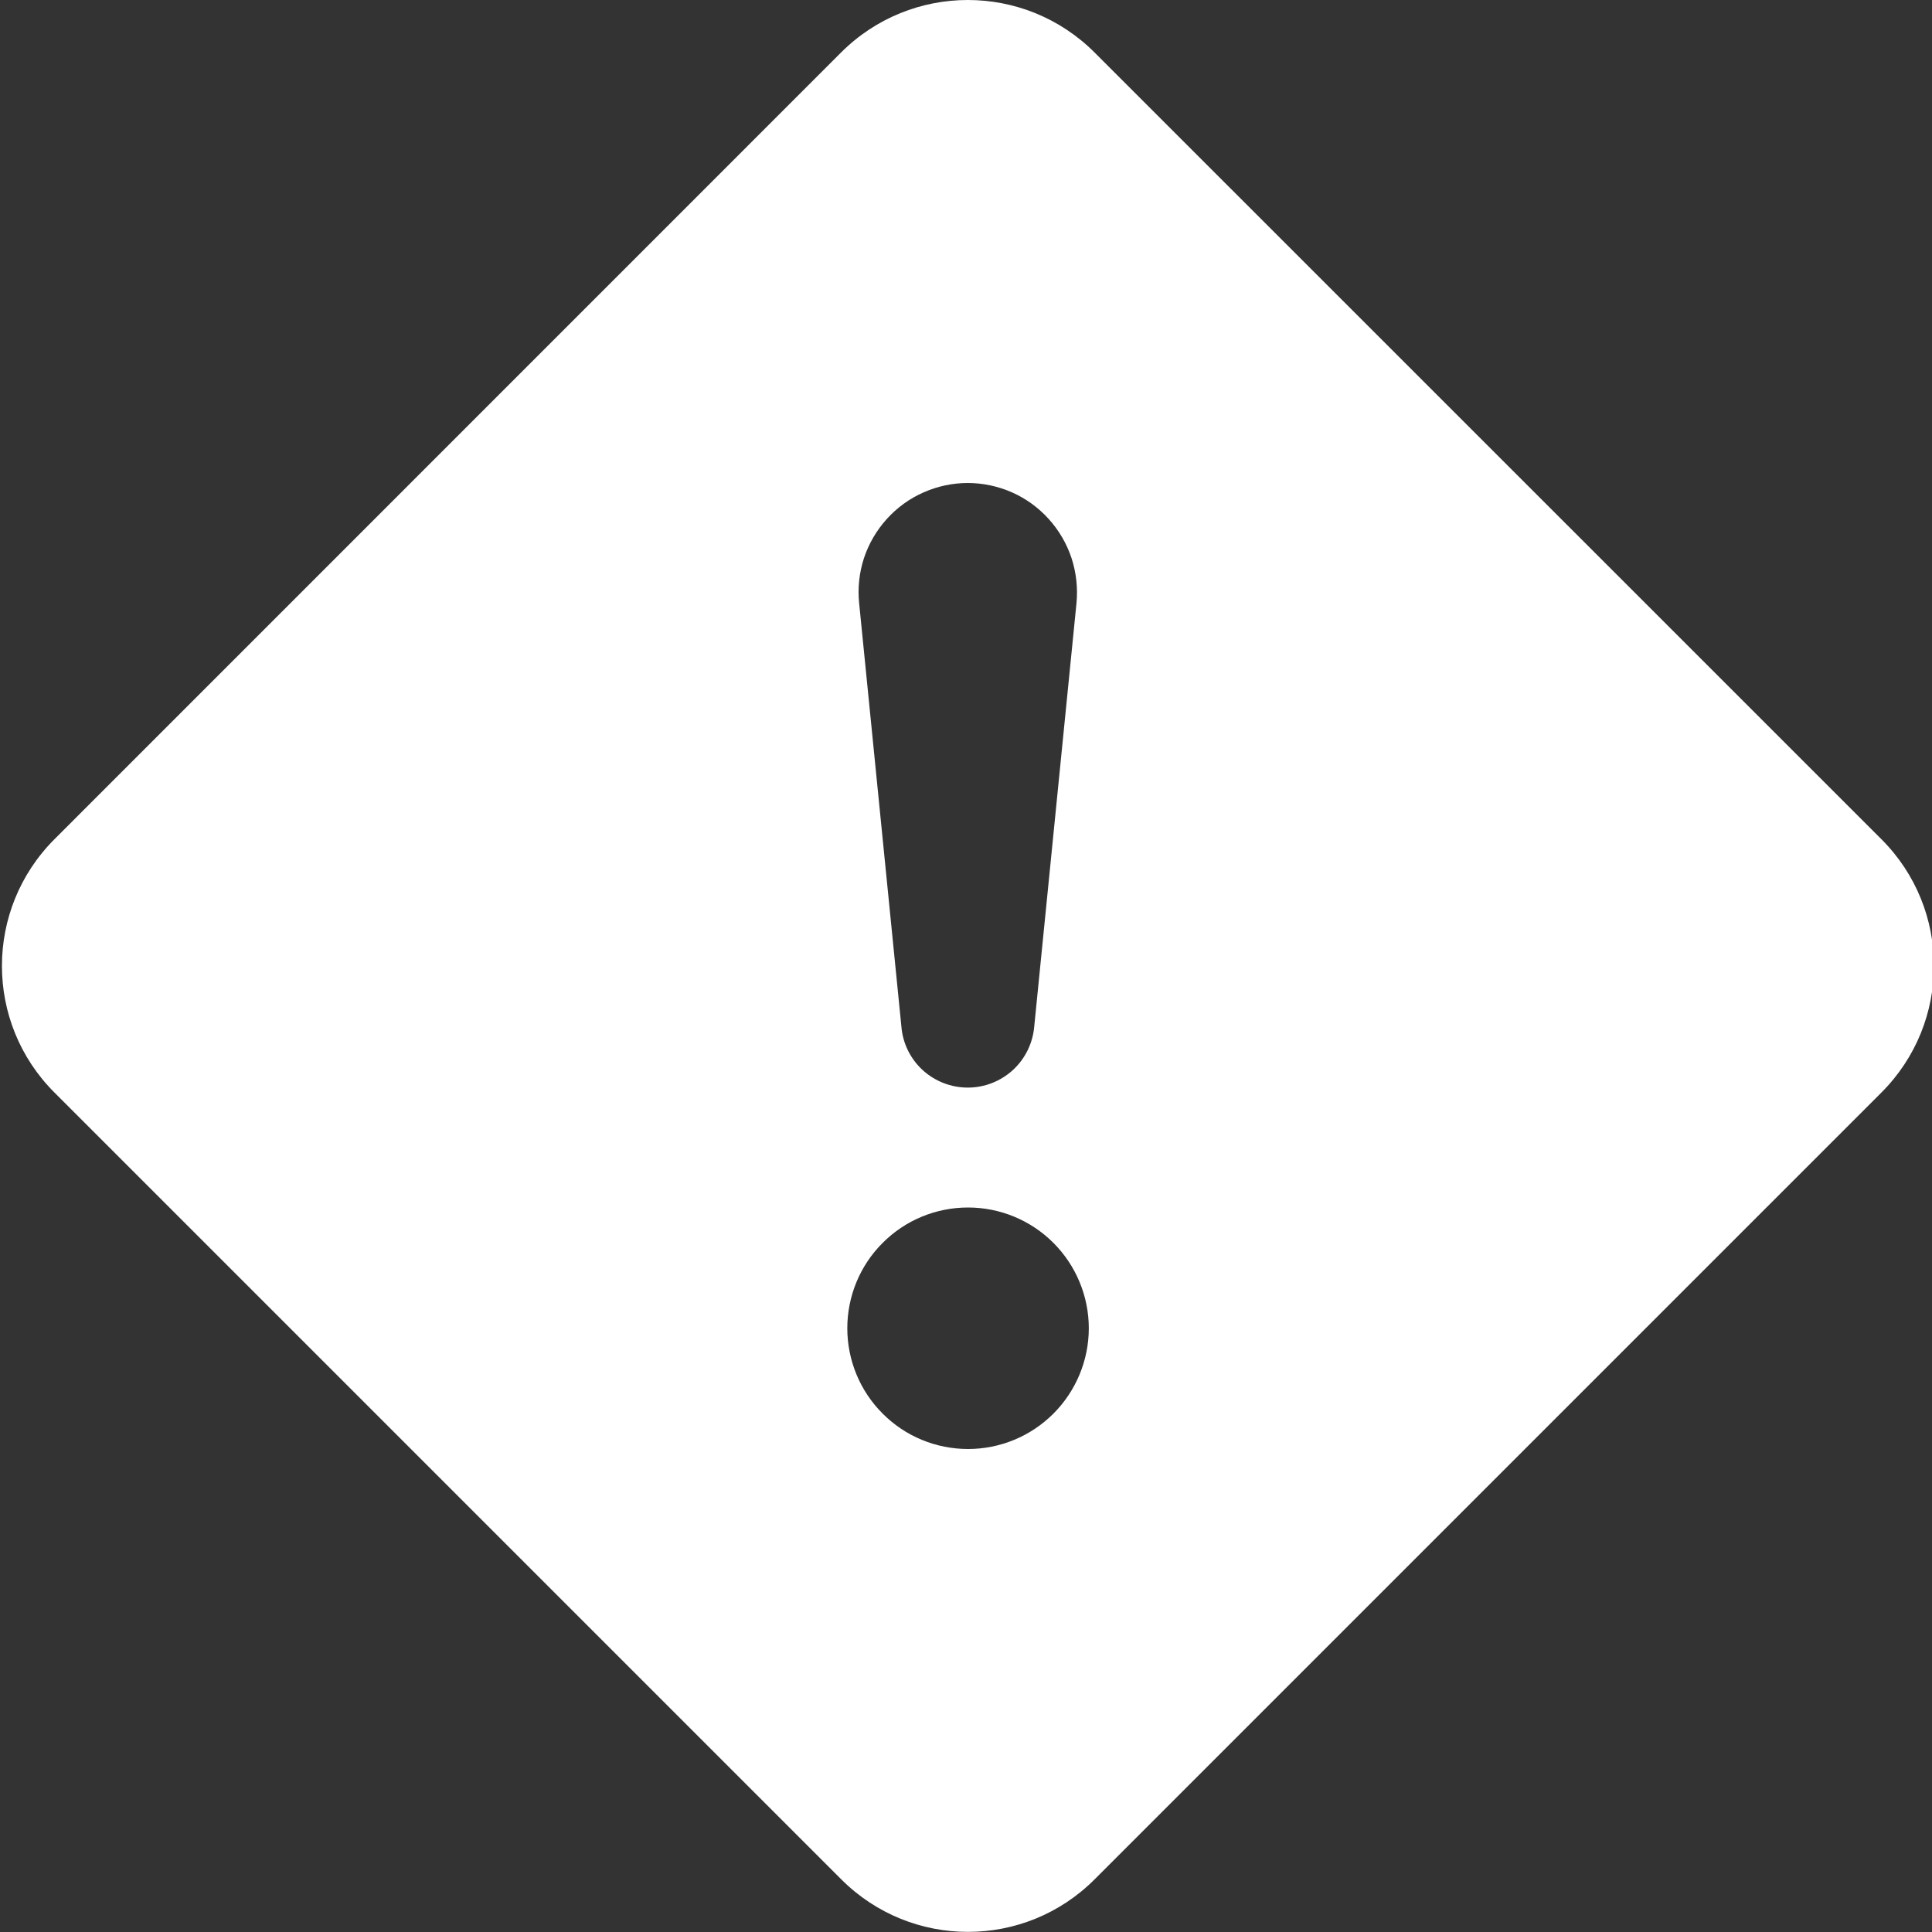 ﻿<svg width="16" height="16" viewBox="0 0 16 16" fill="none" xmlns="http://www.w3.org/2000/svg">
<rect x="0" y="0" width="16" height="16" fill="#333333" stroke="none"/>
<path fill-rule="evenodd" clip-rule="evenodd" d="M9.065 0.435C8.485 -0.145 7.545 -0.145 6.965 0.435L0.451 6.95C-0.129 7.53 -0.129 8.469 0.451 9.048L6.967 15.564C7.547 16.144 8.486 16.144 9.065 15.564L15.581 9.048C16.161 8.468 16.161 7.529 15.581 6.95L9.065 0.435ZM8.015 4C7.888 4 7.763 4.027 7.648 4.078C7.532 4.129 7.429 4.204 7.344 4.298C7.259 4.392 7.195 4.502 7.155 4.622C7.116 4.742 7.102 4.869 7.115 4.995L7.465 8.502C7.476 8.64 7.539 8.768 7.641 8.862C7.743 8.955 7.876 9.007 8.015 9.007C8.153 9.007 8.286 8.955 8.388 8.862C8.49 8.768 8.553 8.64 8.565 8.502L8.915 4.995C8.927 4.869 8.913 4.742 8.874 4.622C8.834 4.502 8.77 4.392 8.685 4.298C8.6 4.204 8.497 4.129 8.382 4.078C8.266 4.027 8.141 4 8.015 4ZM8.017 10C7.751 10 7.497 10.105 7.31 10.293C7.122 10.48 7.017 10.735 7.017 11C7.017 11.265 7.122 11.52 7.31 11.707C7.497 11.895 7.751 12 8.017 12C8.282 12 8.536 11.895 8.724 11.707C8.911 11.52 9.017 11.265 9.017 11C9.017 10.735 8.911 10.48 8.724 10.293C8.536 10.105 8.282 10 8.017 10Z" fill="white"/>
</svg>
